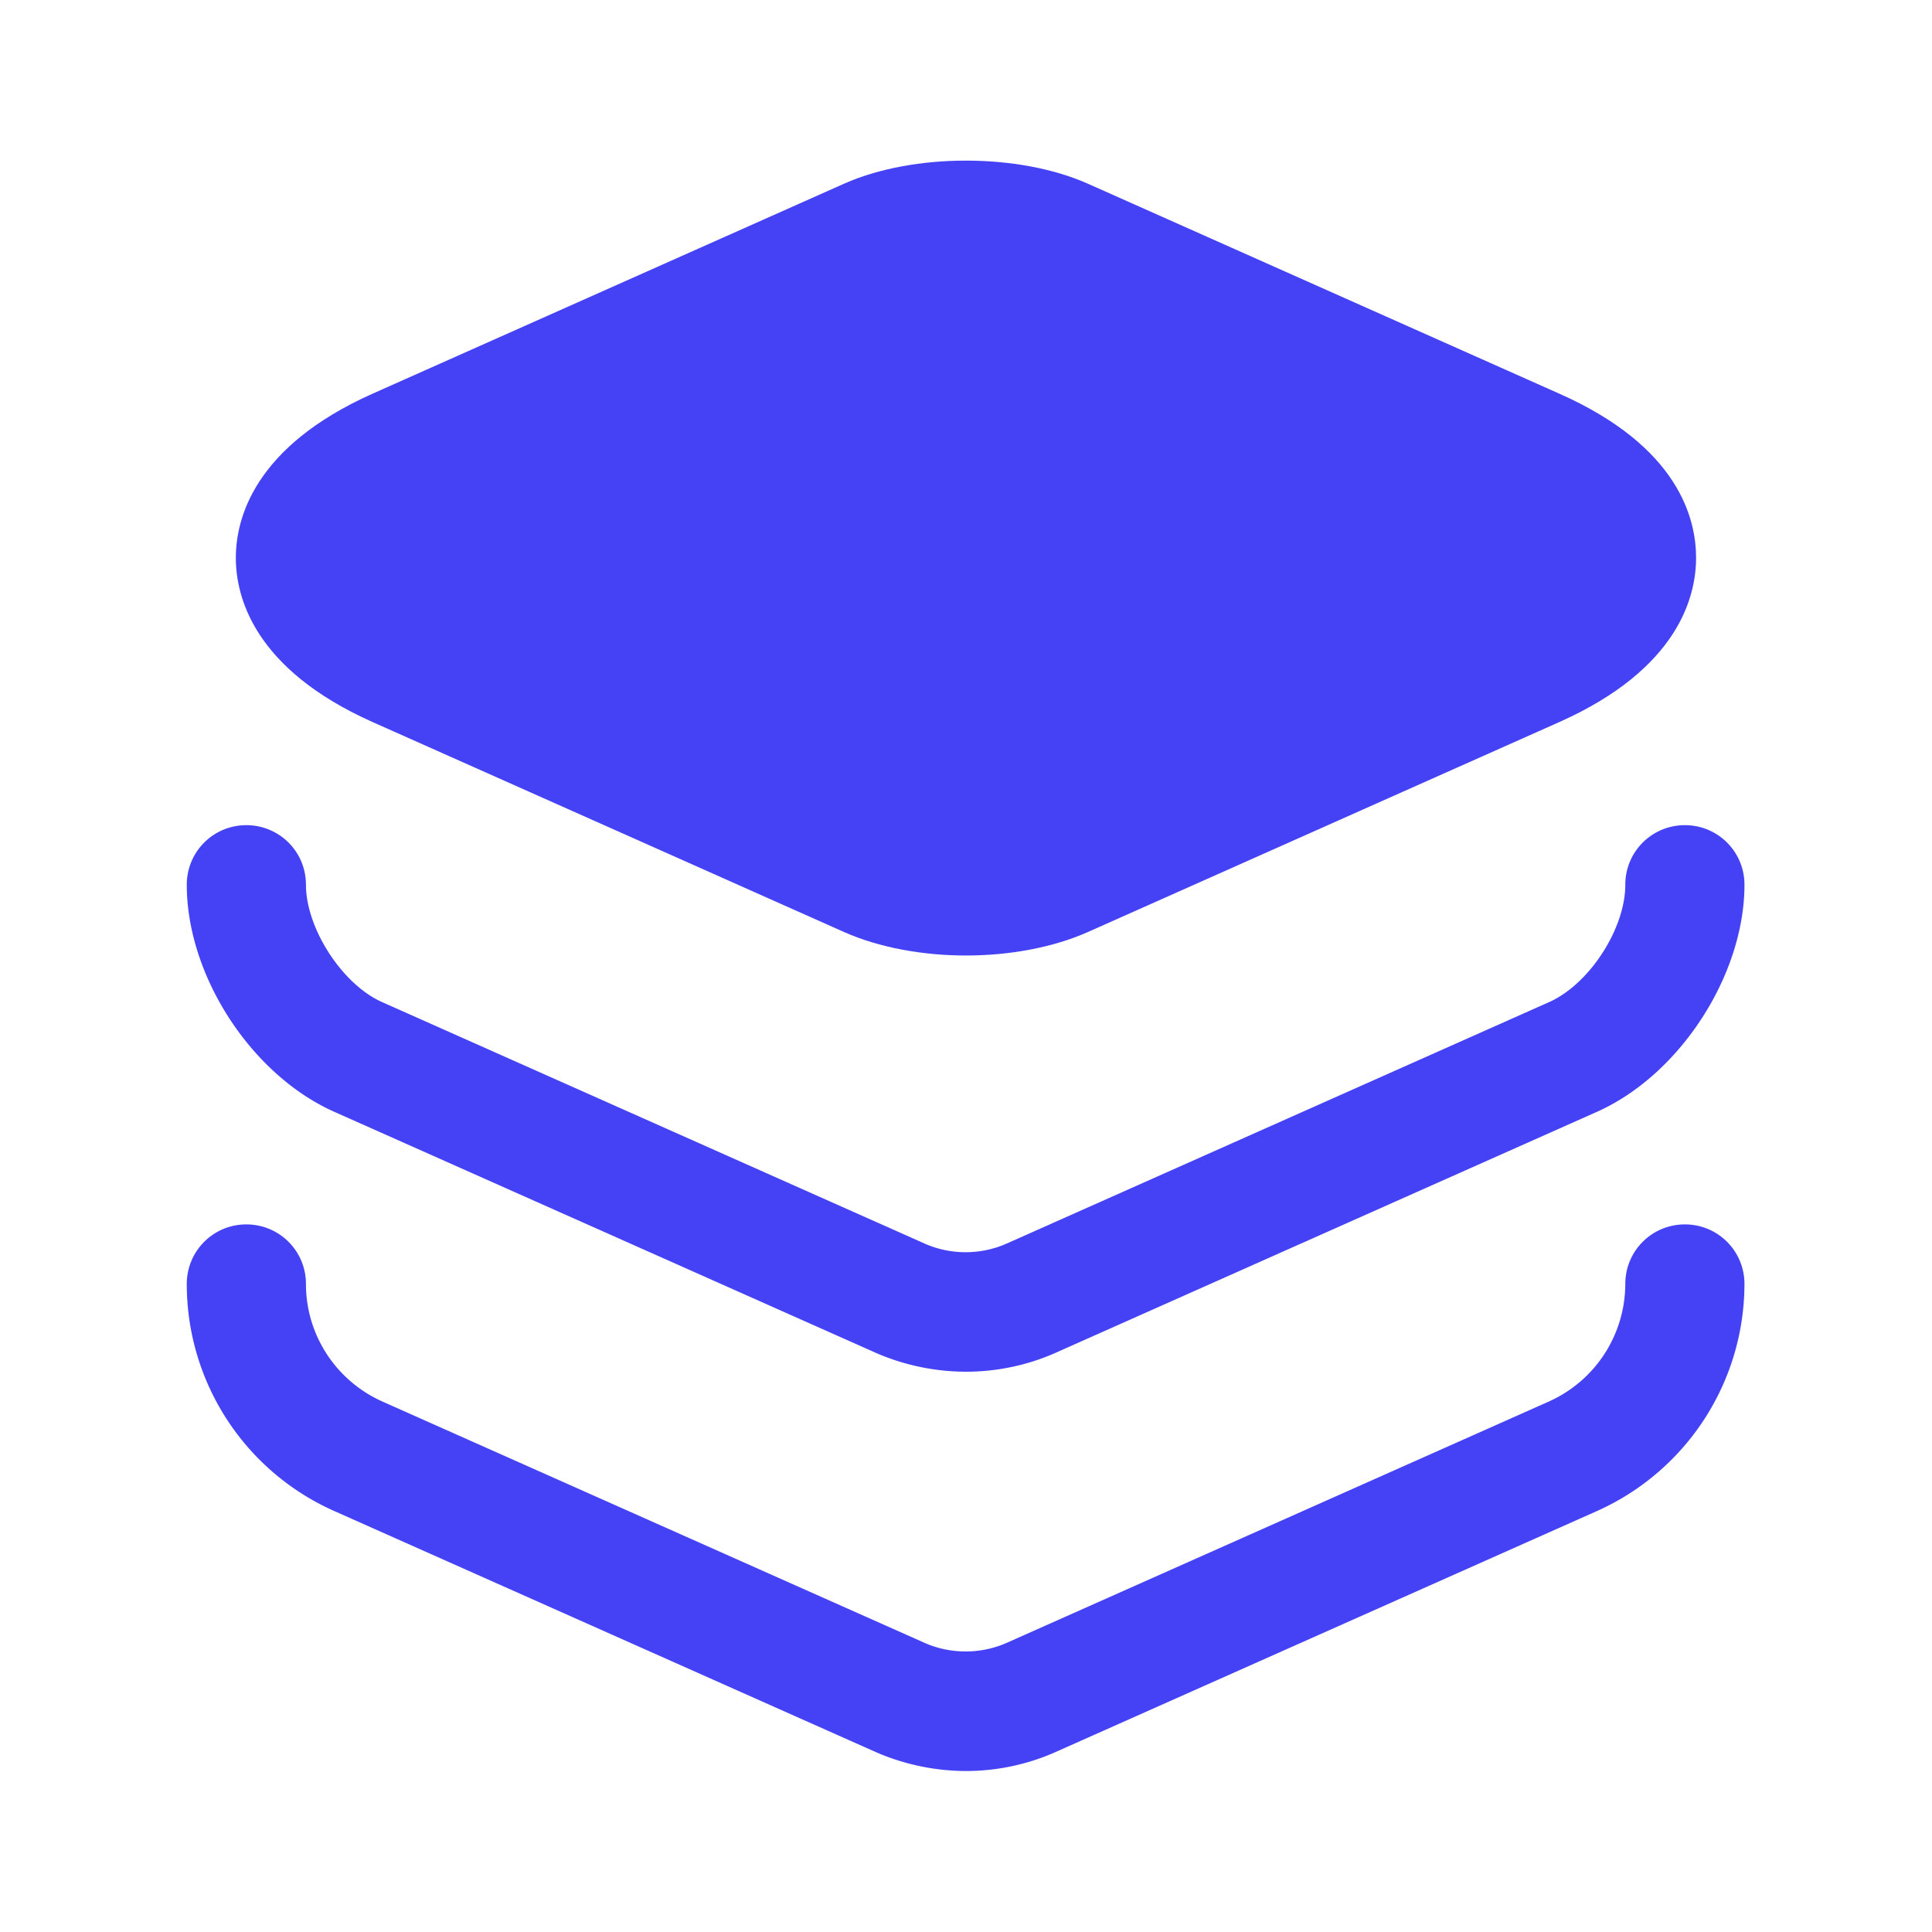 <svg width="28" height="28" fill="none" xmlns="http://www.w3.org/2000/svg"><path d="M22.598 5.705L15.761 2.66c-1.003-.443-2.52-.443-3.523 0L5.401 5.705c-1.726.77-1.983 1.82-1.983 2.38 0 .56.257 1.61 1.983 2.38l6.837 3.045c.502.222 1.132.338 1.762.338.63 0 1.26-.116 1.761-.338l6.837-3.045c1.727-.77 1.983-1.82 1.983-2.38 0-.56-.245-1.61-1.983-2.38z" fill="#4542F6"/><path d="M14 19.88a3.3 3.3 0 01-1.295-.268l-7.863-3.5c-1.202-.537-2.135-1.972-2.135-3.29 0-.478.385-.863.863-.863.479 0 .864.385.864.863 0 .63.525 1.447 1.108 1.703l7.863 3.5c.374.164.805.164 1.179 0l7.863-3.5c.583-.257 1.108-1.062 1.108-1.703 0-.478.385-.863.864-.863.478 0 .863.385.863.863 0 1.307-.933 2.753-2.135 3.29l-7.863 3.5c-.397.175-.84.268-1.284.268z" fill="#4542F6"/><path d="M14 25.667a3.3 3.3 0 01-1.295-.269l-7.863-3.5a3.599 3.599 0 01-2.135-3.29c0-.478.385-.863.863-.863.479 0 .864.385.864.863 0 .735.431 1.4 1.108 1.704l7.863 3.5c.374.163.805.163 1.179 0l7.863-3.5a1.872 1.872 0 001.108-1.704c0-.478.385-.863.864-.863.478 0 .863.385.863.863a3.61 3.61 0 01-2.135 3.29l-7.863 3.5c-.397.175-.84.269-1.284.269z" fill="#4542F6"/></svg>